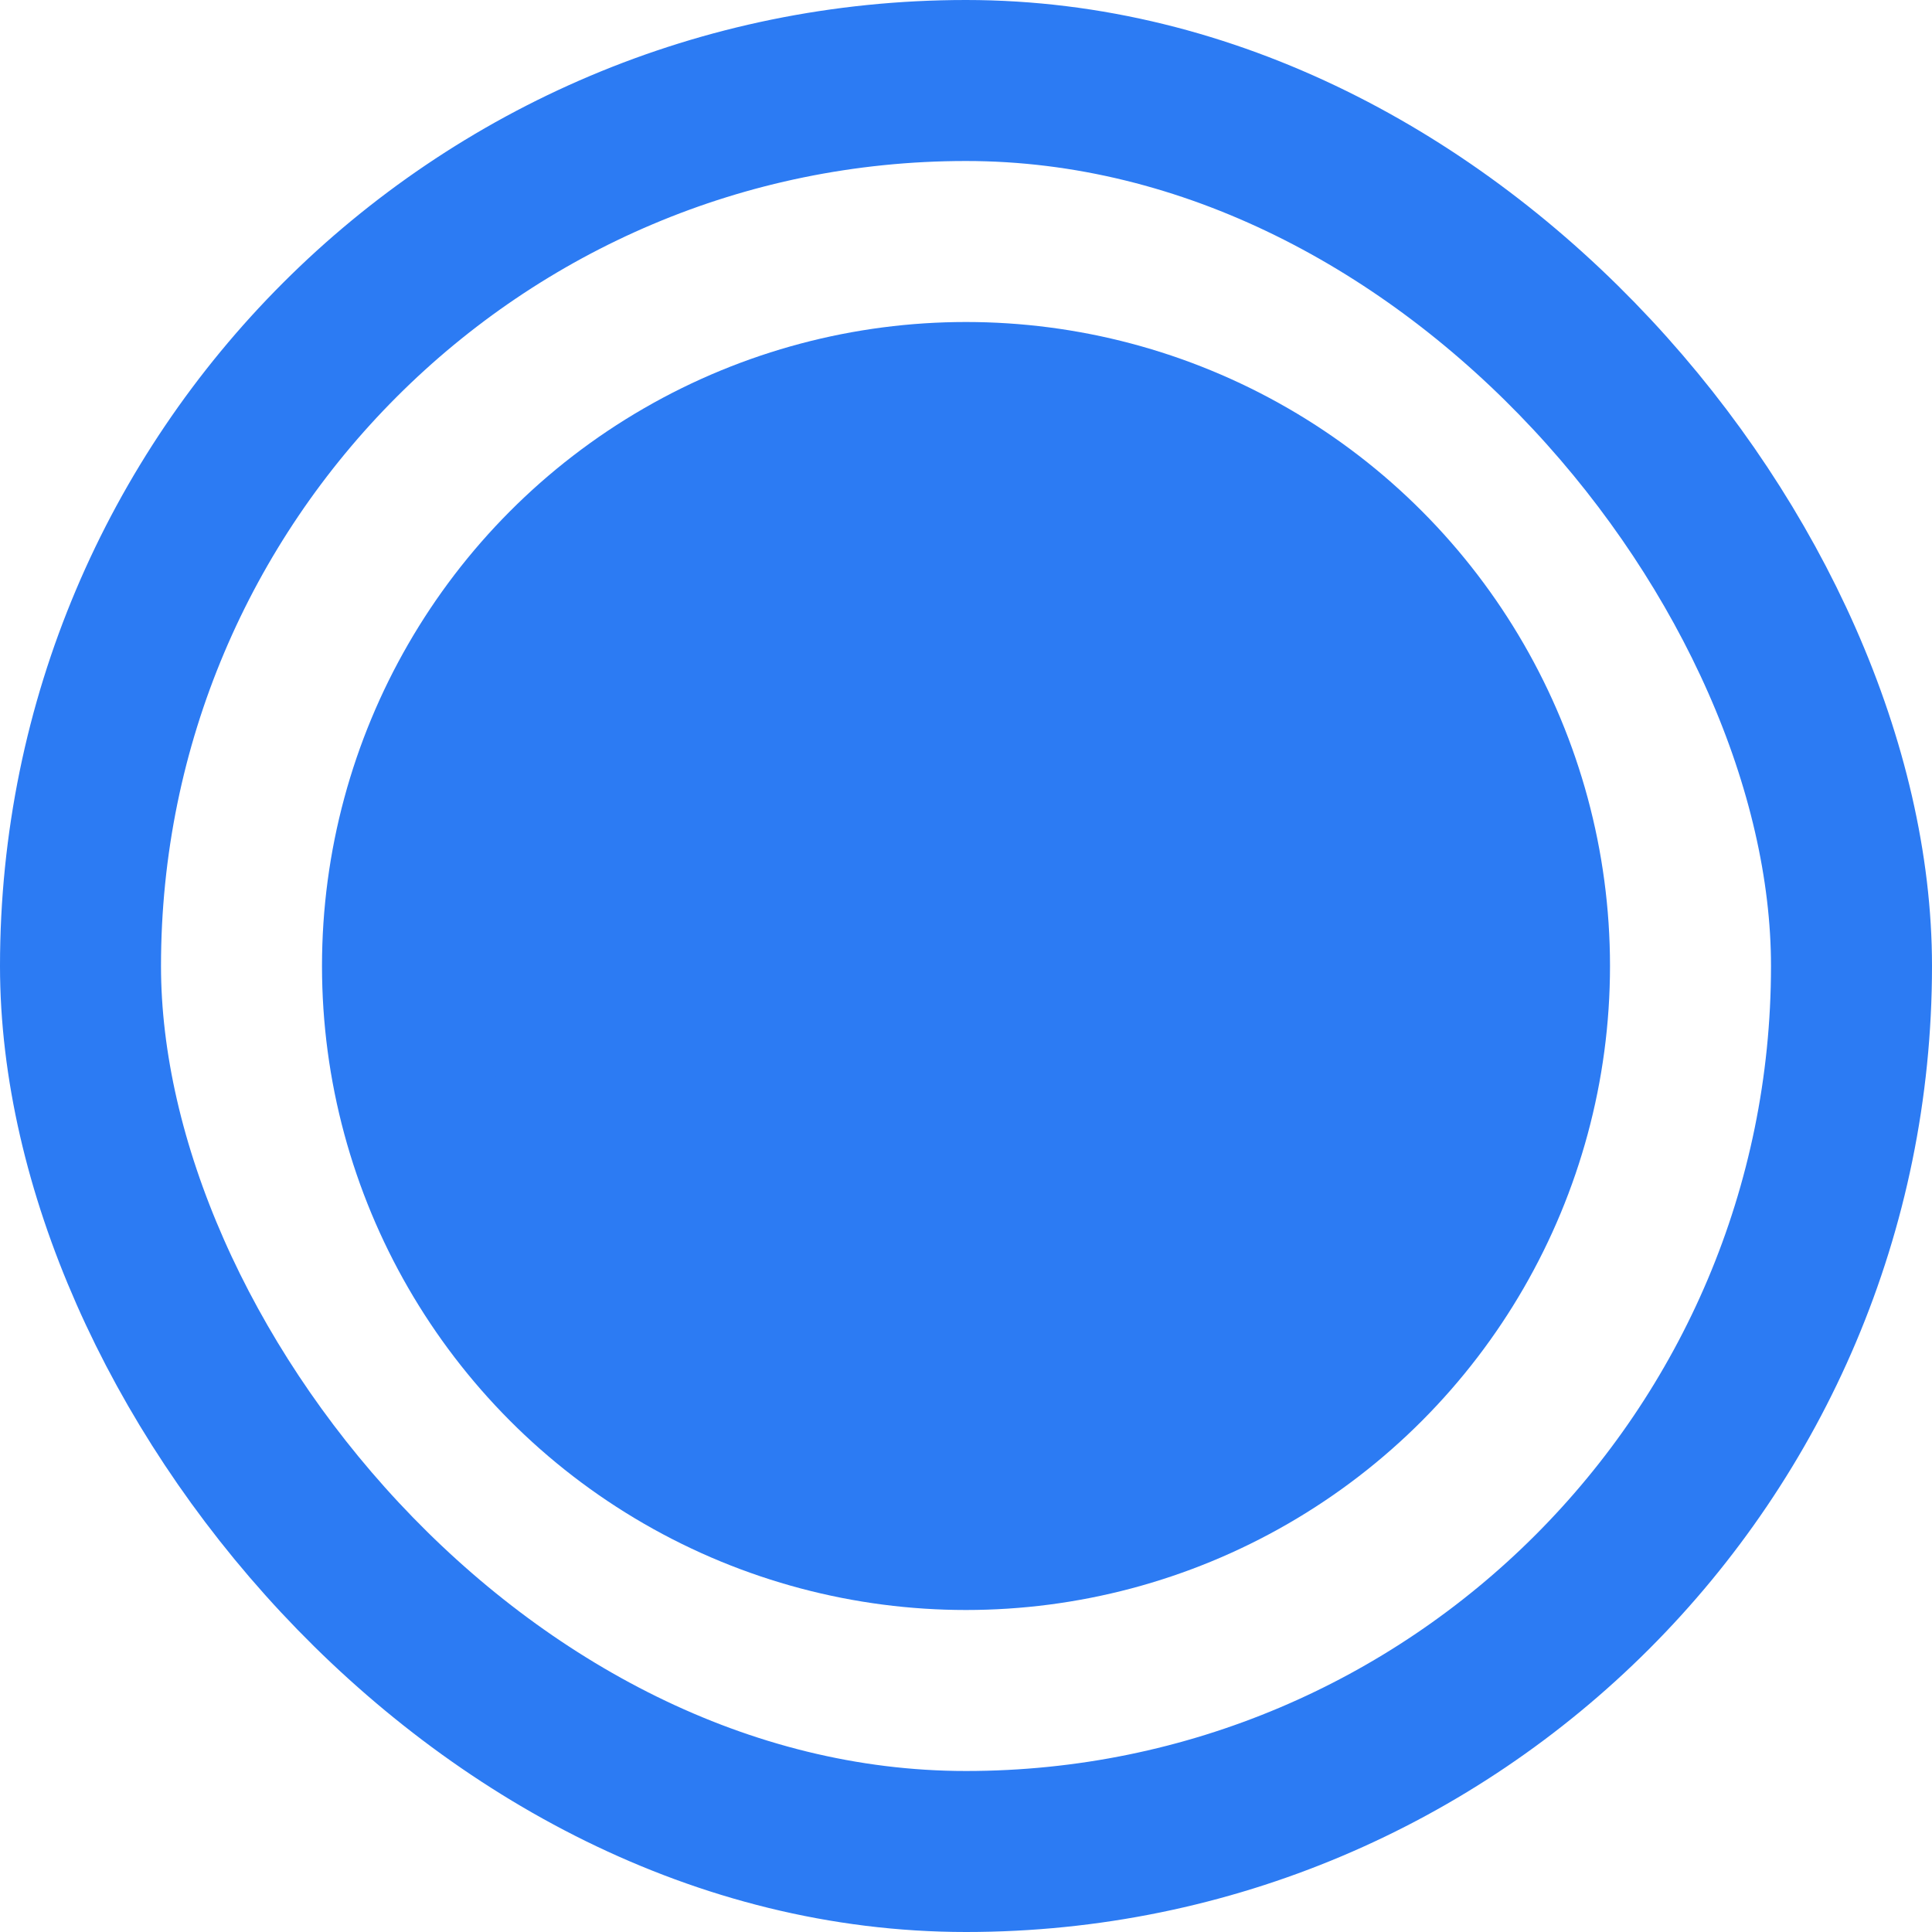 <svg width="12" height="12" viewBox="0 0 12 12" fill="none" xmlns="http://www.w3.org/2000/svg">
<rect x="0.5" y="0.5" width="11" height="11" rx="5.5" stroke="#2C7BF3"/>
<circle cx="6" cy="6" r="3.5" fill="#2C7BF3" stroke="#2C7BF3"/>
</svg>
